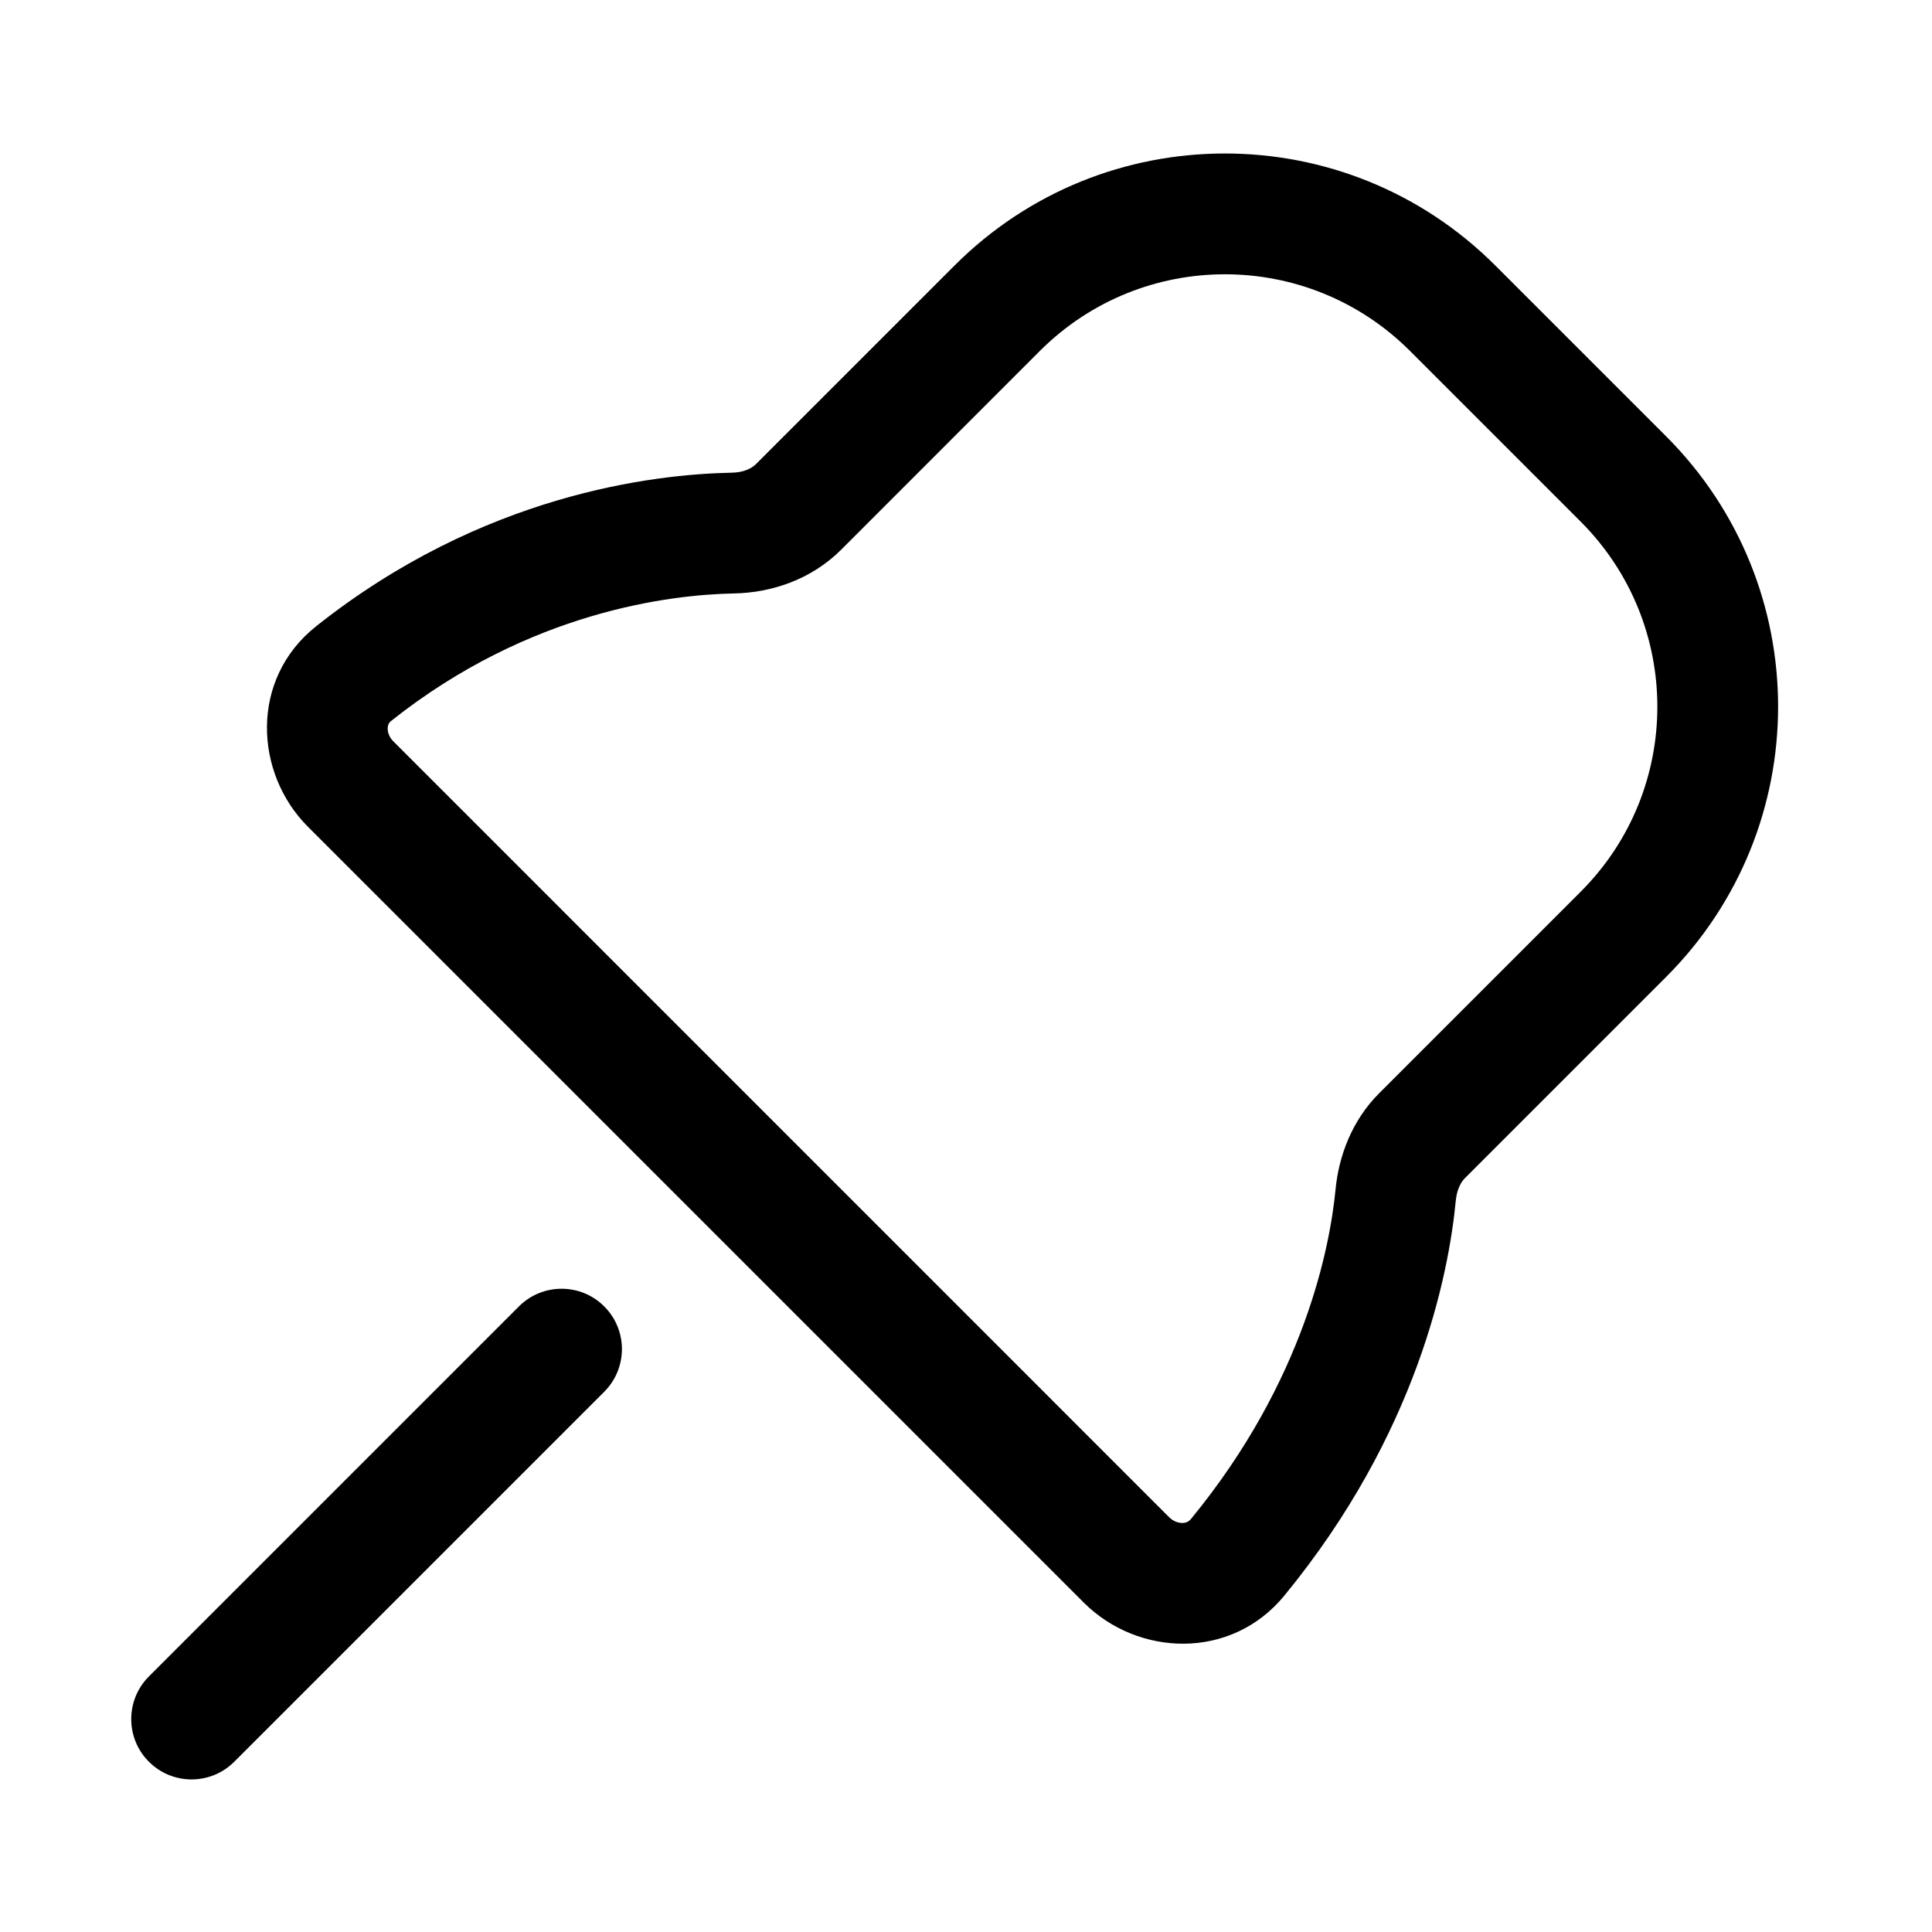 <svg width="24" height="24" viewBox="0 0 24 24" fill="none" xmlns="http://www.w3.org/2000/svg">
<path fill-rule="evenodd" clip-rule="evenodd" d="M7.506 16.229C7.799 16.521 7.799 16.996 7.506 17.289L2.91 21.885C2.617 22.178 2.142 22.178 1.85 21.885C1.557 21.593 1.557 21.118 1.85 20.825L6.446 16.229C6.739 15.936 7.214 15.936 7.506 16.229Z" fill="currentColor"/>
<path fill-rule="evenodd" clip-rule="evenodd" d="M11.858 3.298C13.713 1.443 16.72 1.443 18.575 3.298L20.697 5.42C22.552 7.274 22.552 10.281 20.697 12.136L18.195 14.638C18.147 14.687 18.097 14.779 18.084 14.917C17.997 15.825 17.612 17.803 15.954 19.822C15.291 20.629 14.133 20.577 13.464 19.909L3.825 10.27C3.16 9.605 3.099 8.437 3.928 7.779C5.992 6.14 8.114 5.891 9.088 5.872C9.236 5.87 9.337 5.819 9.39 5.766L11.858 3.298ZM17.515 4.359C16.245 3.09 14.188 3.09 12.918 4.359L10.451 6.827C10.074 7.204 9.576 7.364 9.116 7.372C8.341 7.387 6.581 7.588 4.861 8.954C4.832 8.976 4.817 9.005 4.816 9.049C4.815 9.097 4.835 9.158 4.886 9.209L14.525 18.849C14.576 18.899 14.637 18.919 14.688 18.919C14.735 18.918 14.769 18.901 14.795 18.869C16.212 17.144 16.523 15.476 16.591 14.773C16.631 14.361 16.793 13.919 17.135 13.578L19.637 11.076C20.906 9.807 20.905 7.75 19.636 6.48L17.515 4.359Z" fill="currentColor"/>
</svg>
